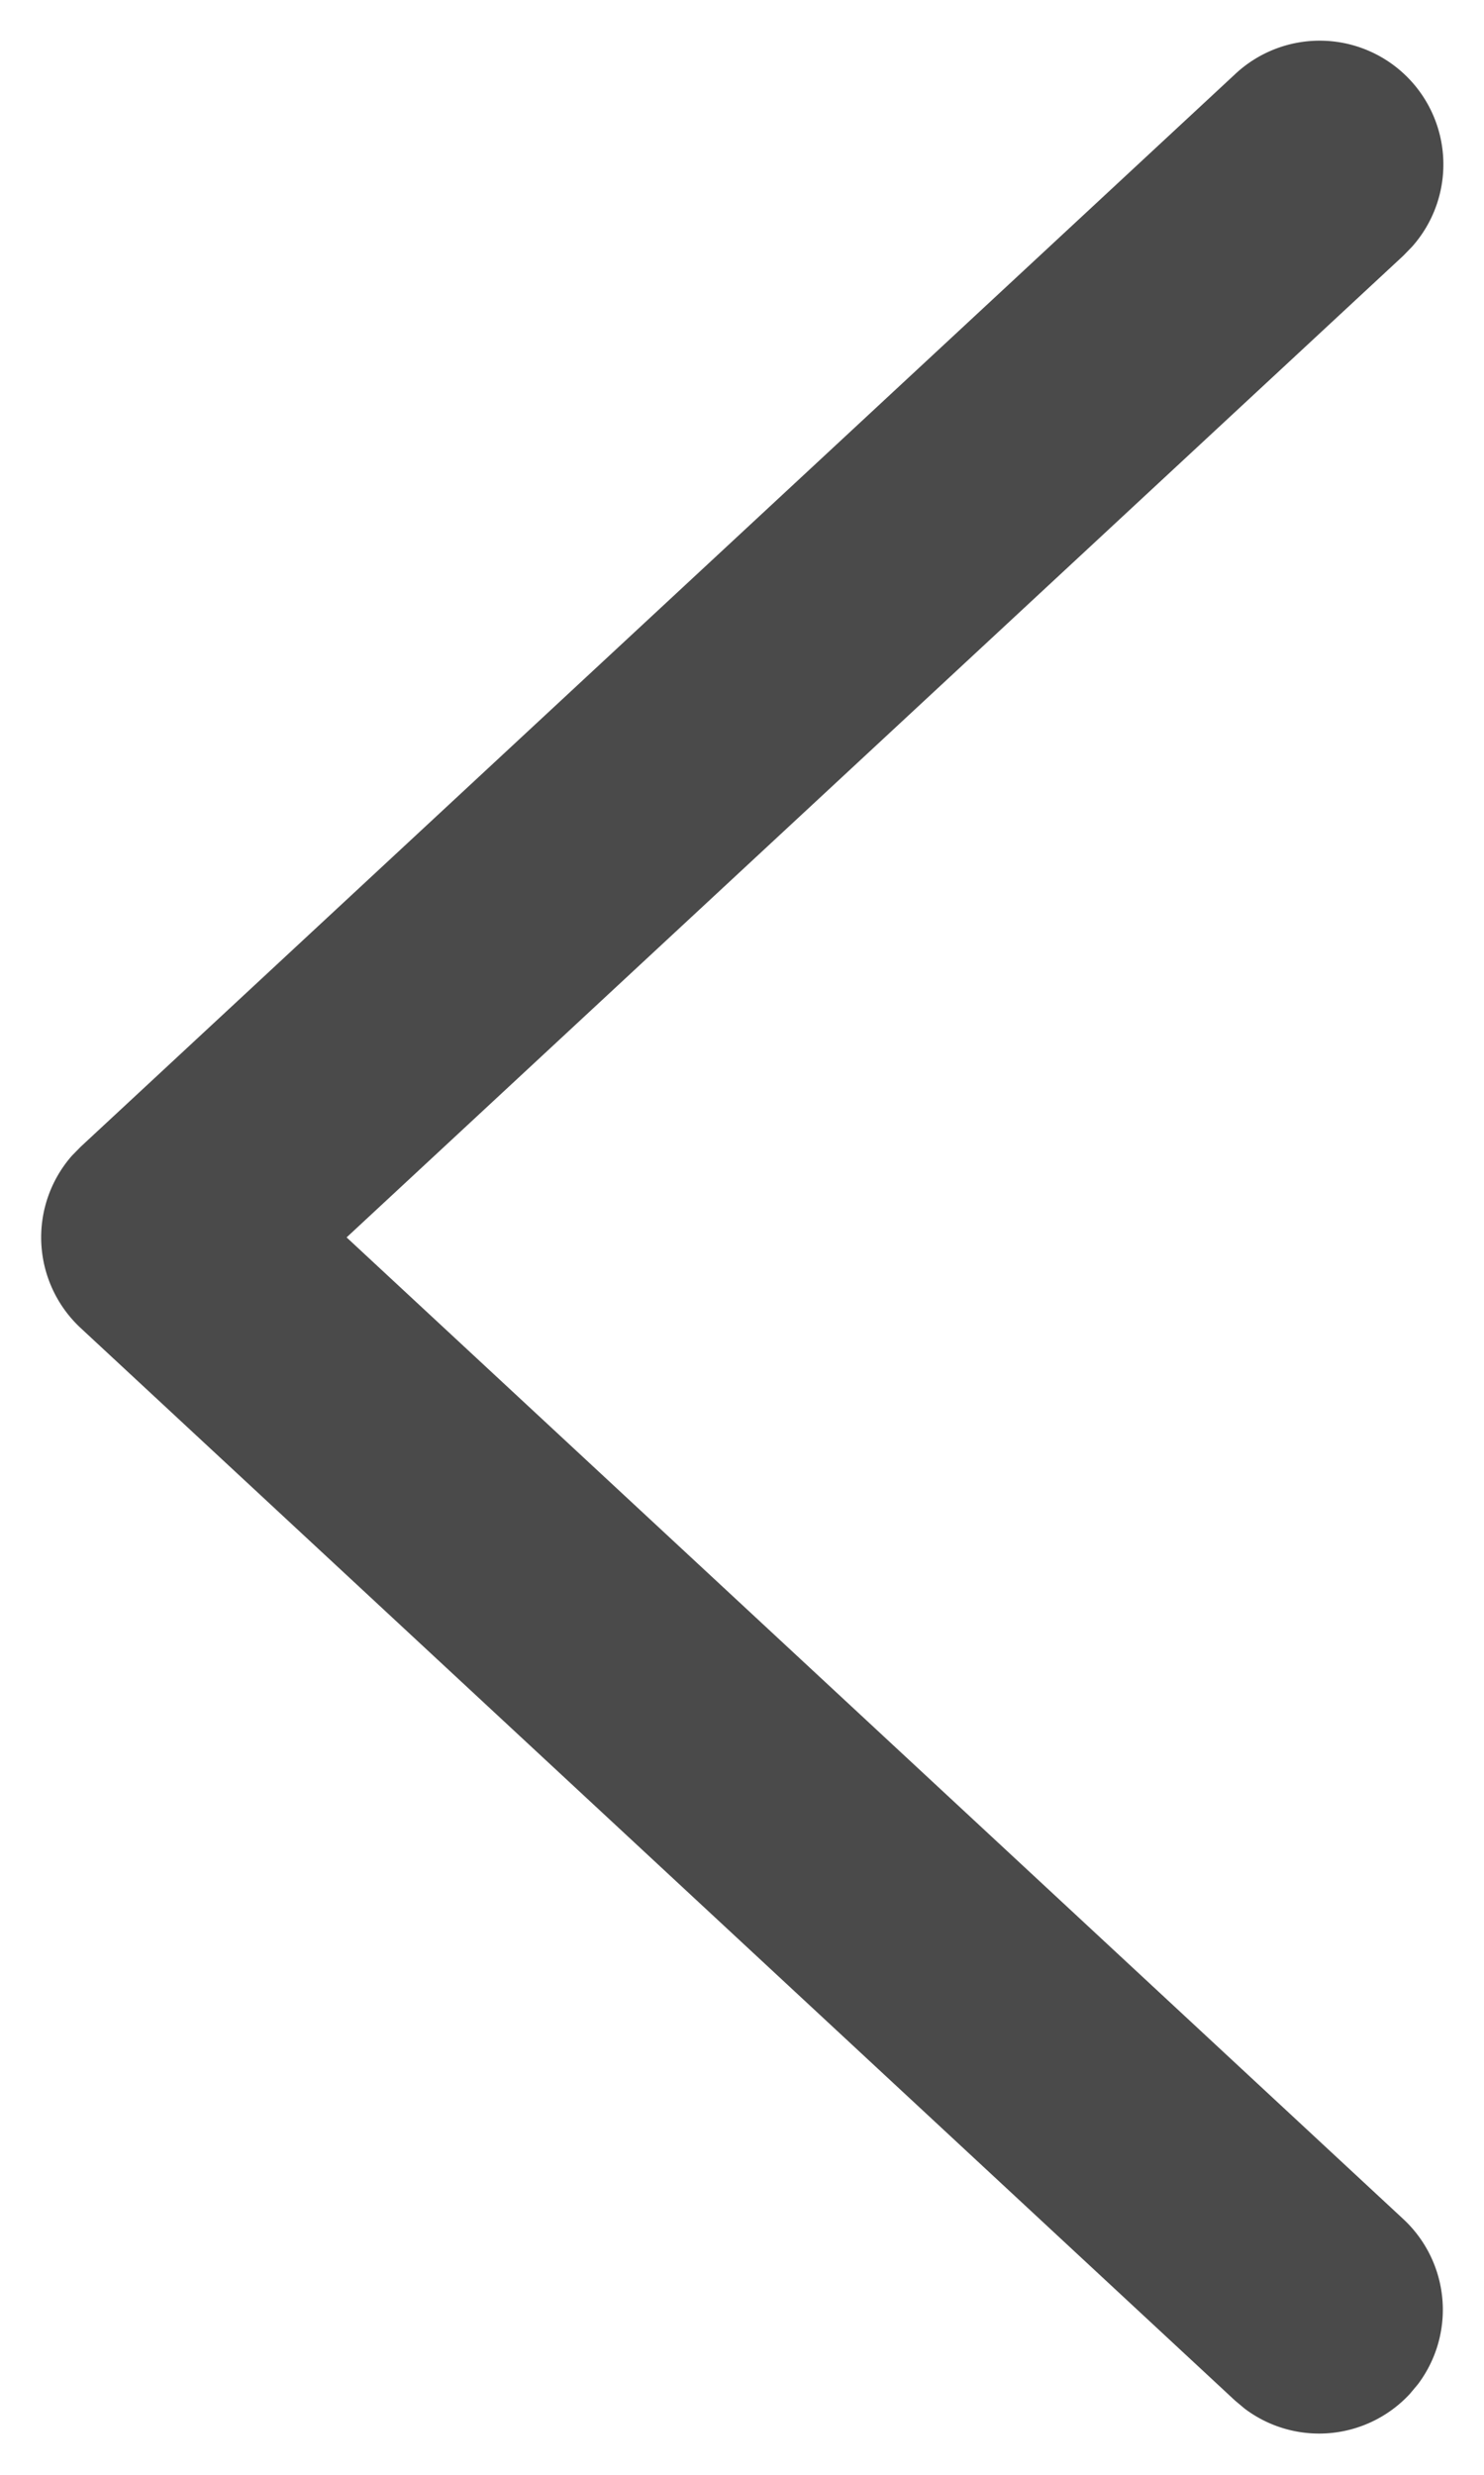<svg width="18" height="30" xmlns="http://www.w3.org/2000/svg"><path d="M14.98.9a1.5 1.5 0 012.148 2.09l-.107.11L4.204 15l12.817 11.9a1.5 1.5 0 01.177 2.003l-.099.118a1.5 1.5 0 01-2.002.177l-.118-.099-14-13a1.5 1.5 0 01-.106-2.09l.106-.108 14-13z" fill="#4A4A4A"/></svg>